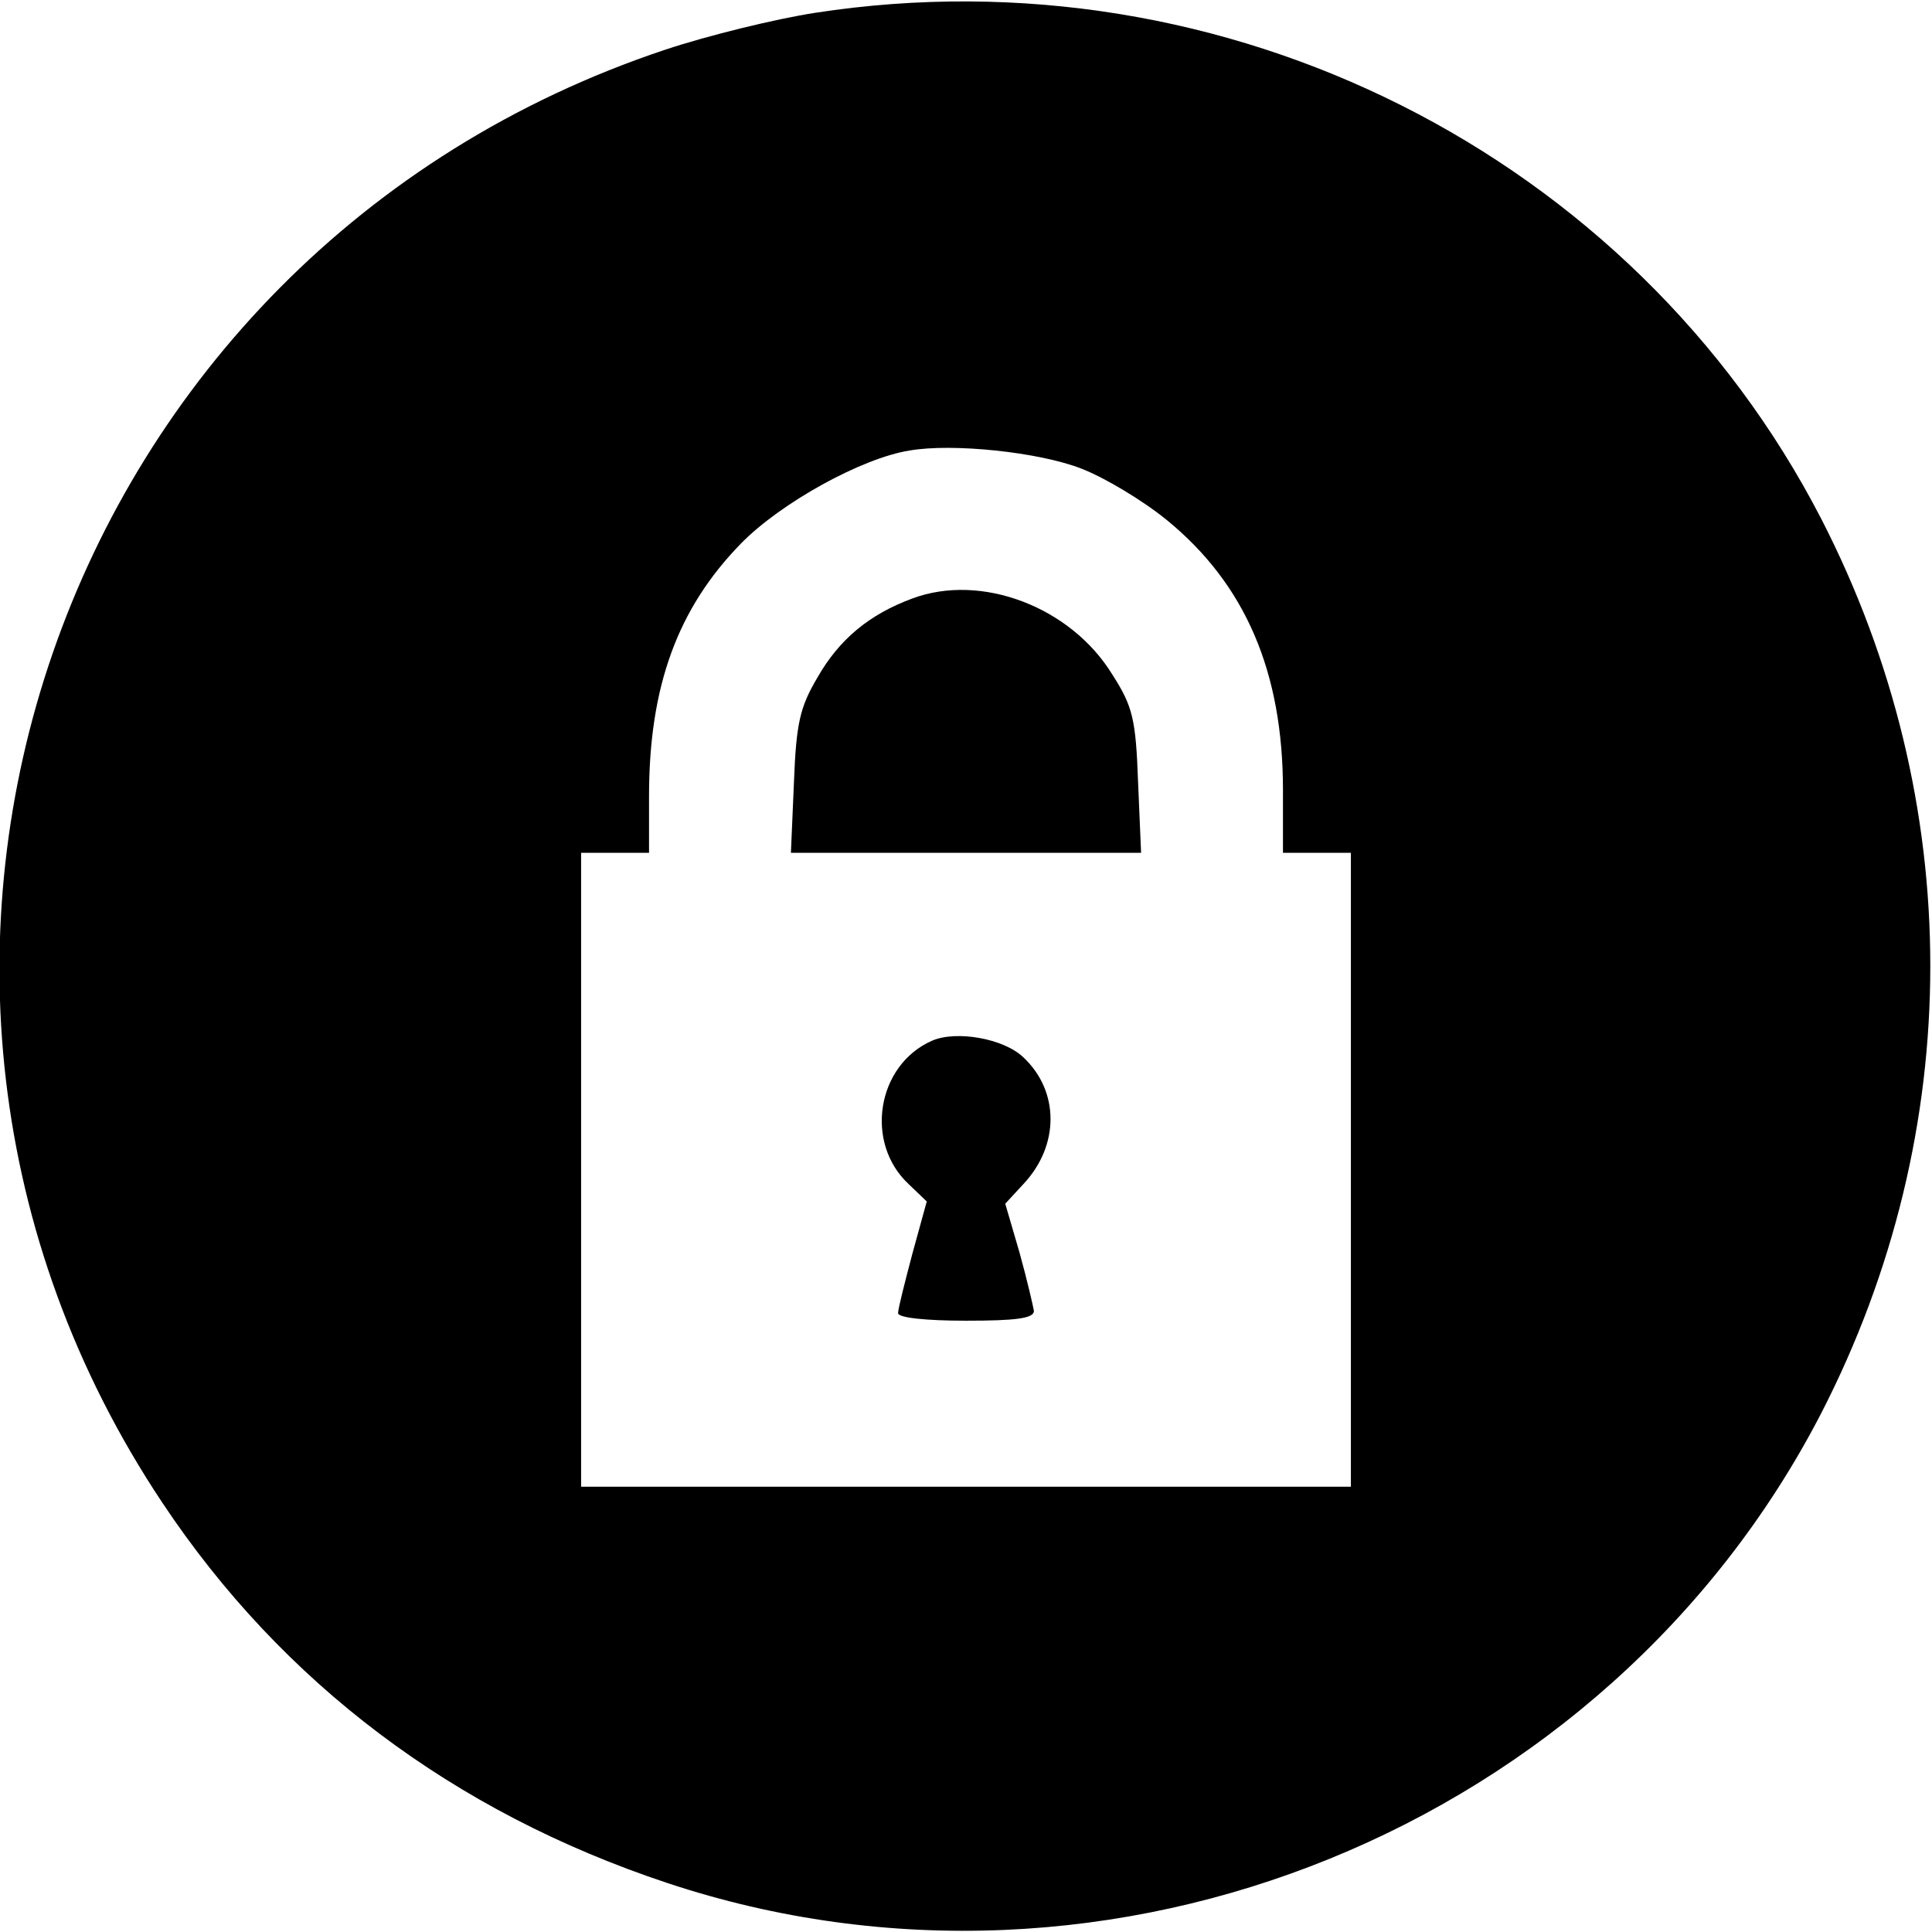 <?xml version="1.0" standalone="no"?>
<!DOCTYPE svg PUBLIC "-//W3C//DTD SVG 20010904//EN"
 "http://www.w3.org/TR/2001/REC-SVG-20010904/DTD/svg10.dtd">
<svg version="1.0" xmlns="http://www.w3.org/2000/svg"
 width="256pt" height="256pt" viewBox="0 0 256 256"
 preserveAspectRatio="xMidYMid meet">
<g transform="translate(0,256) scale(0.1,-0.1)"
fill="#000000" stroke="none">
<path d="M1080 2543 c-52 -8 -142 -30 -199 -49 -806 -269 -1135 -1221 -666
-1925 159 -239 386 -410 669 -504 586 -195 1245 73 1529 622 193 375 193 811
0 1186 -249 482 -789 754 -1333 670z m353 -604 c31 -12 81 -42 113 -68 104
-85 154 -201 154 -358 l0 -83 45 0 45 0 0 -420 0 -420 -510 0 -510 0 0 420 0
420 45 0 45 0 0 75 c0 146 38 249 122 335 53 54 160 113 223 123 57 10 172 -2
228 -24z"/>
<path d="M1209 1767 c-57 -21 -97 -54 -126 -105 -23 -39 -28 -60 -31 -139 l-4
-93 232 0 232 0 -4 94 c-3 83 -7 100 -34 142 -55 90 -174 135 -265 101z"/>
<path d="M1235 1181 c-73 -32 -90 -135 -31 -190 l24 -23 -19 -69 c-10 -38 -19
-73 -19 -79 0 -6 36 -10 90 -10 66 0 90 3 90 13 -1 6 -9 41 -19 77 l-19 65 24
26 c48 51 48 123 0 168 -26 25 -89 36 -121 22z"/>
</g>
</svg>
